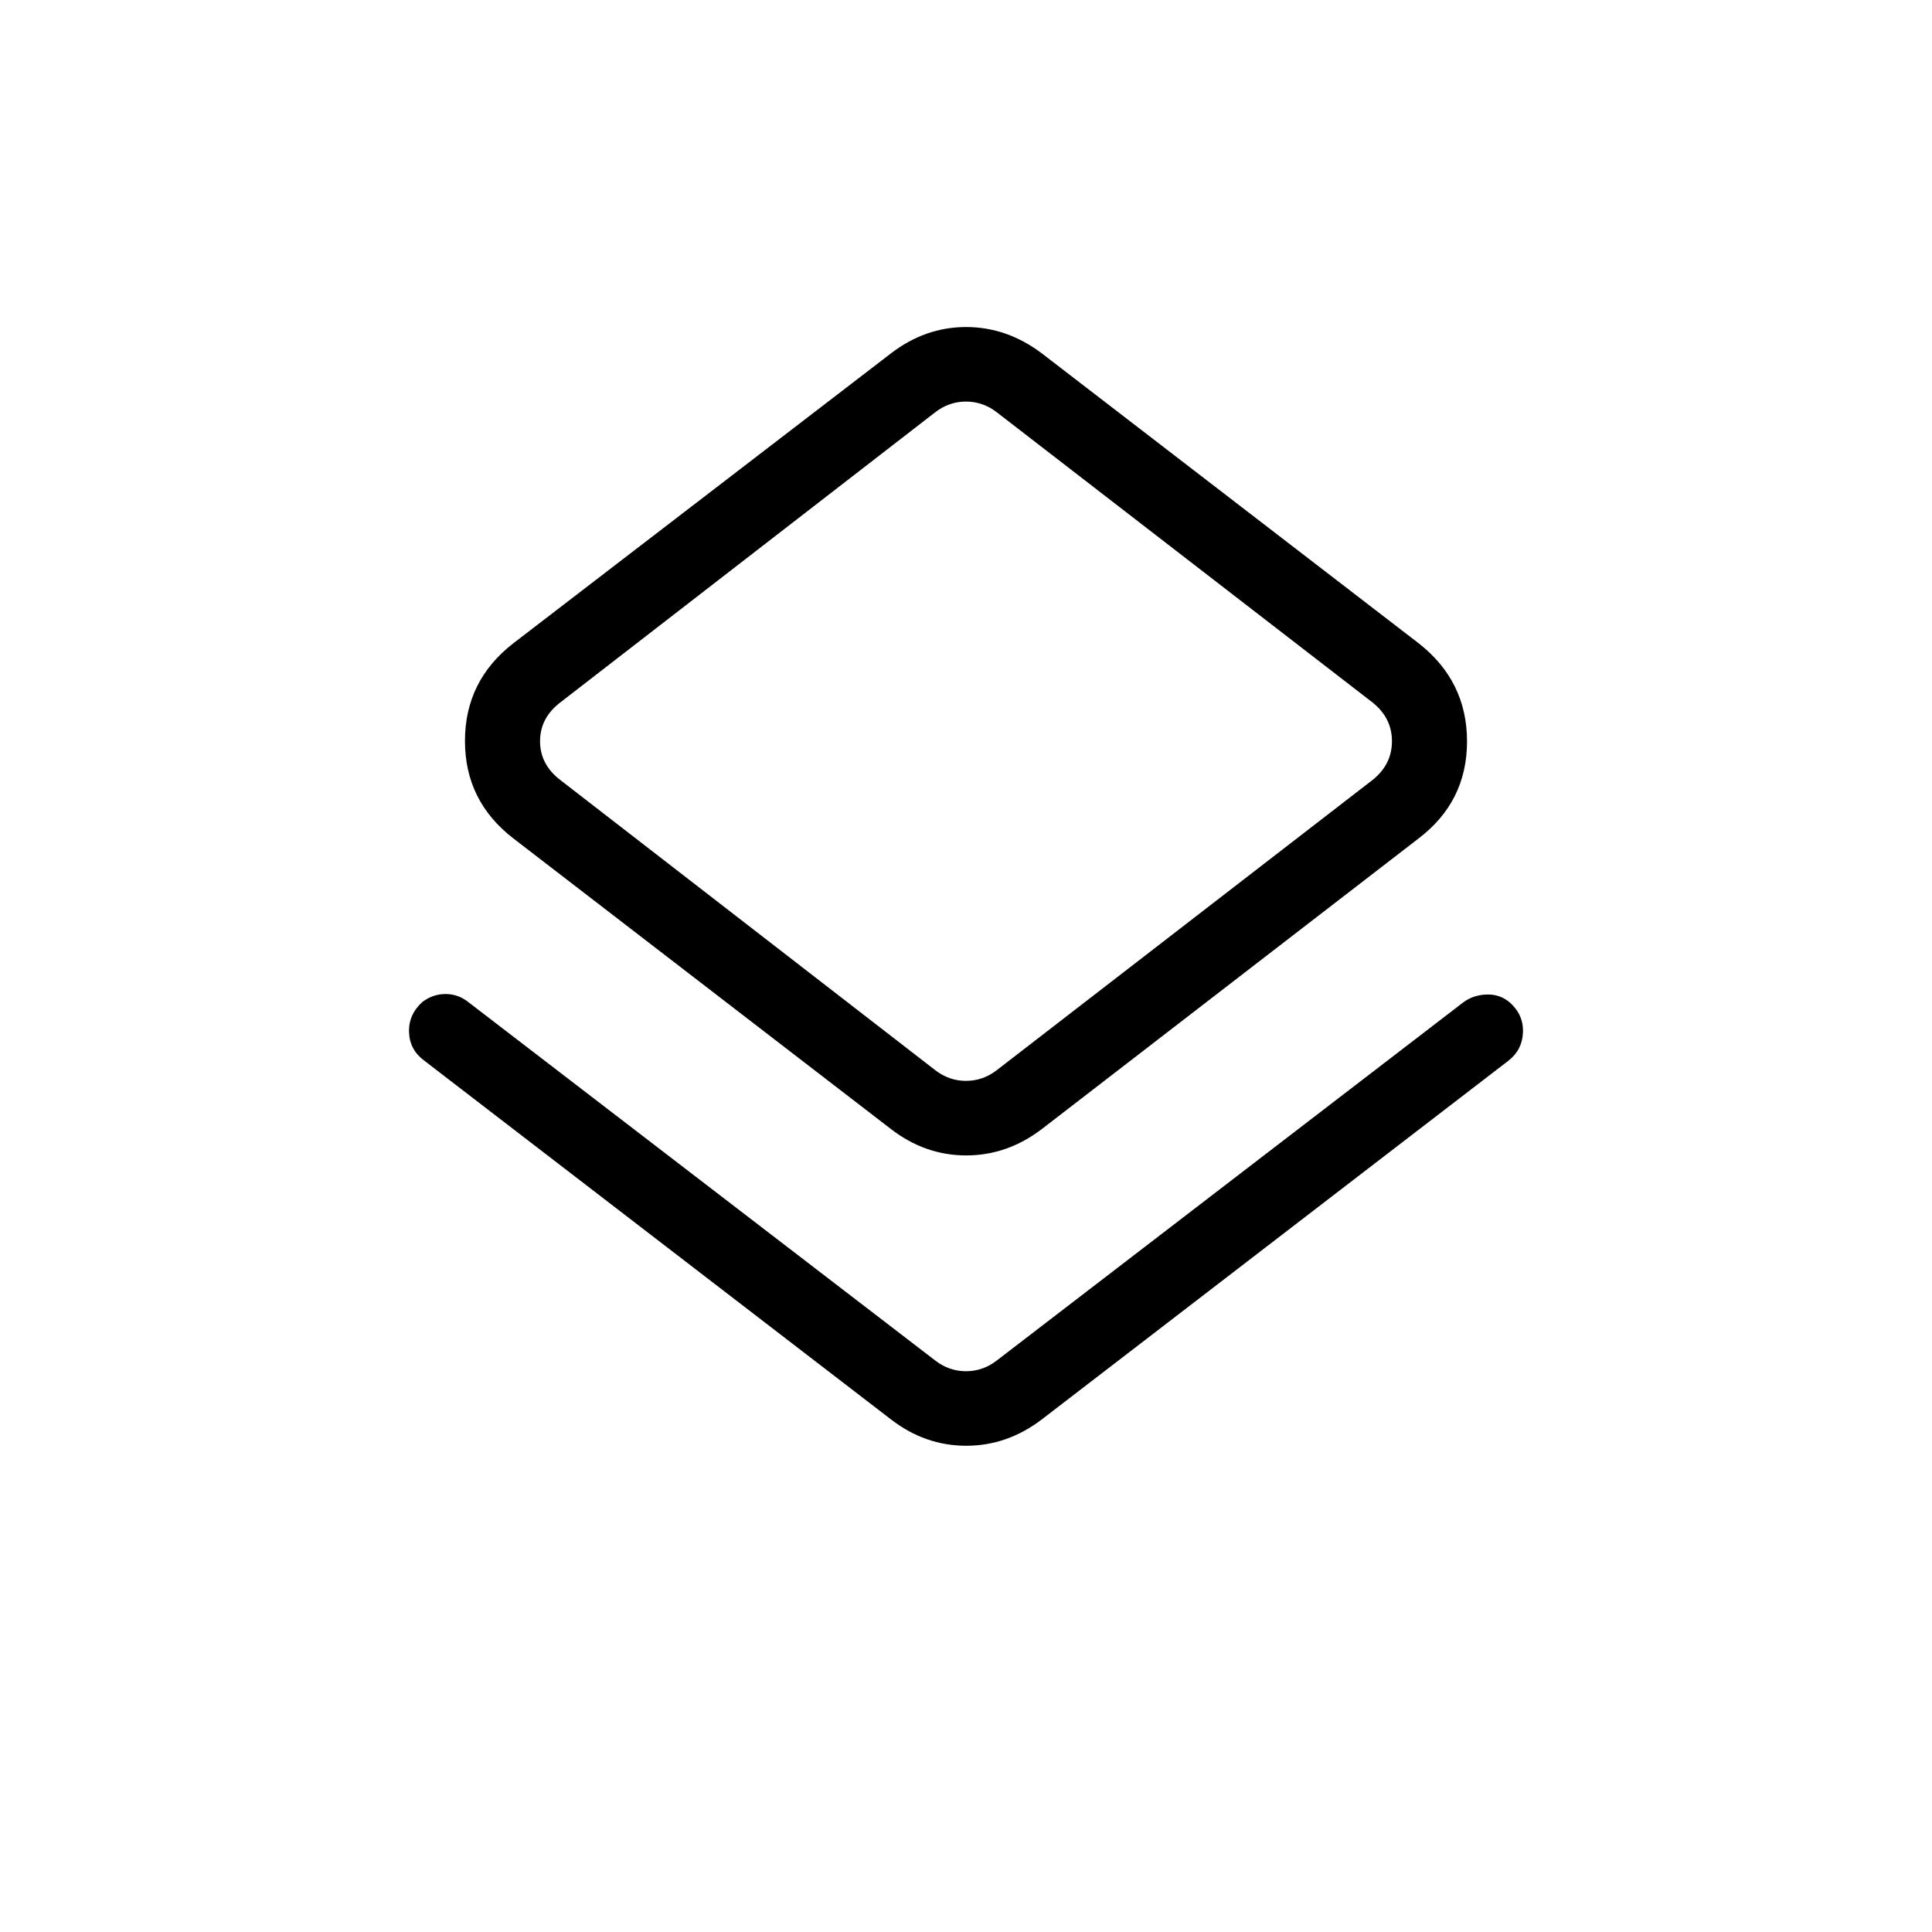 <svg xmlns="http://www.w3.org/2000/svg" height="24" viewBox="0 -960 960 960" width="24"><path d="M210.88-432.92q-7.3-5.35-7.63-14.12-.33-8.77 6.62-15.08 5.21-3.96 11.57-3.96 6.37 0 11.57 4.24l231.61 177.8q6.92 5.39 15.38 5.39t15.38-5.39l231.7-177.88q4.88-3.66 11.54-3.91 6.65-.25 11.53 3.91 6.93 6.11 6.6 14.88-.33 8.77-7.25 14.12L517.81-254.81q-17.23 13.2-37.71 13.2t-37.52-13.2l-231.7-178.11Zm231.7 33.84L255.15-543.35q-24.11-18.54-24.11-48.48 0-29.94 24.11-48.59l187.43-143.89q17.12-13.19 37.46-13.19t37.77 13.19l187.04 143.89q24.11 18.86 24.11 48.8 0 29.94-24.11 48.27L517.81-399.08q-17.23 13.2-37.71 13.2t-37.52-13.2Zm52.8-29.23 186.66-144.15q9.61-7.69 9.61-19.23t-9.61-19.23L495.38-755.08q-6.92-5.38-15.38-5.38t-15.38 5.38L278.35-610.92q-10 7.69-10 19.23t10 19.23l186.27 144.15q6.92 5.39 15.38 5.39t15.38-5.39ZM480-591.69Z"/></svg>